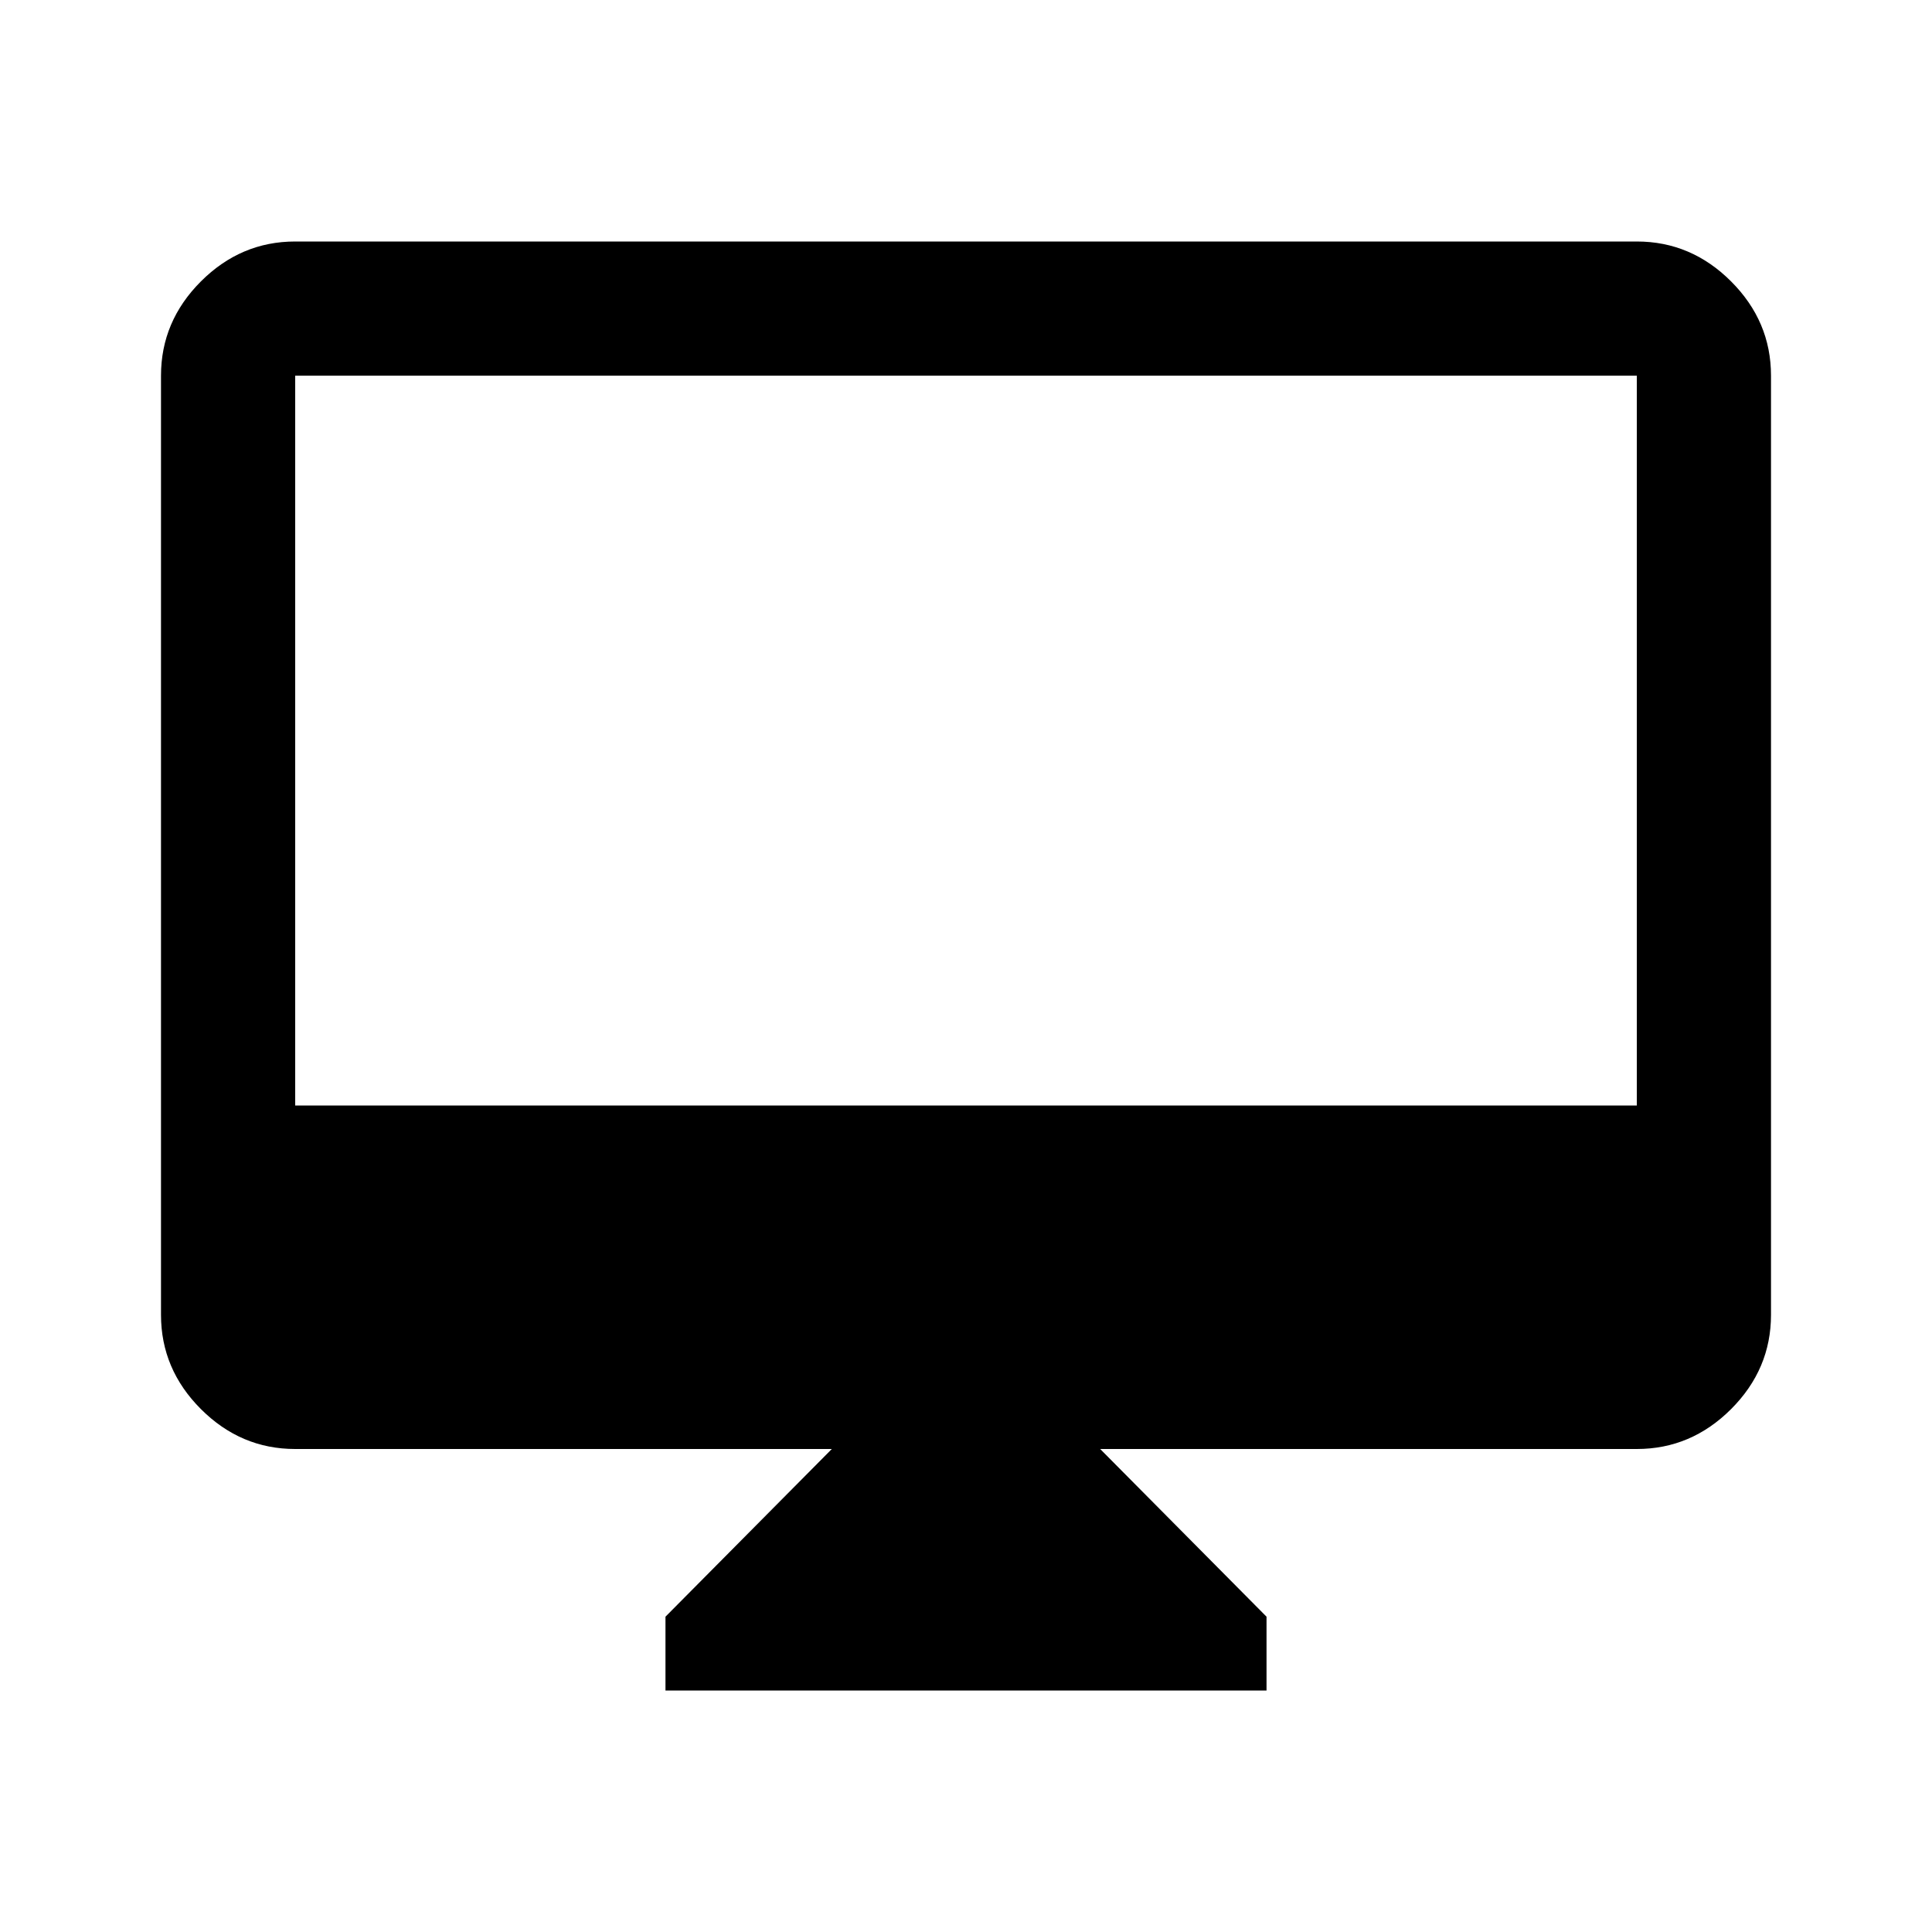 <svg xmlns="http://www.w3.org/2000/svg" height="40" viewBox="0 -960 960 960" width="40"><path d="M330.67-120v-36.67L413.33-240H146.67q-27 0-46.84-19.83Q80-279.67 80-306.67v-466.66q0-27 19.83-46.84Q119.67-840 146.67-840h666.66q27 0 46.84 19.83Q880-800.33 880-773.33v466.66q0 27-19.83 46.84Q840.33-240 813.33-240H546.67l82.66 83.33V-120H330.67Zm-184-290.67h666.66v-362.66H146.67v362.66Zm0 0v-362.66 362.66Z"/></svg>